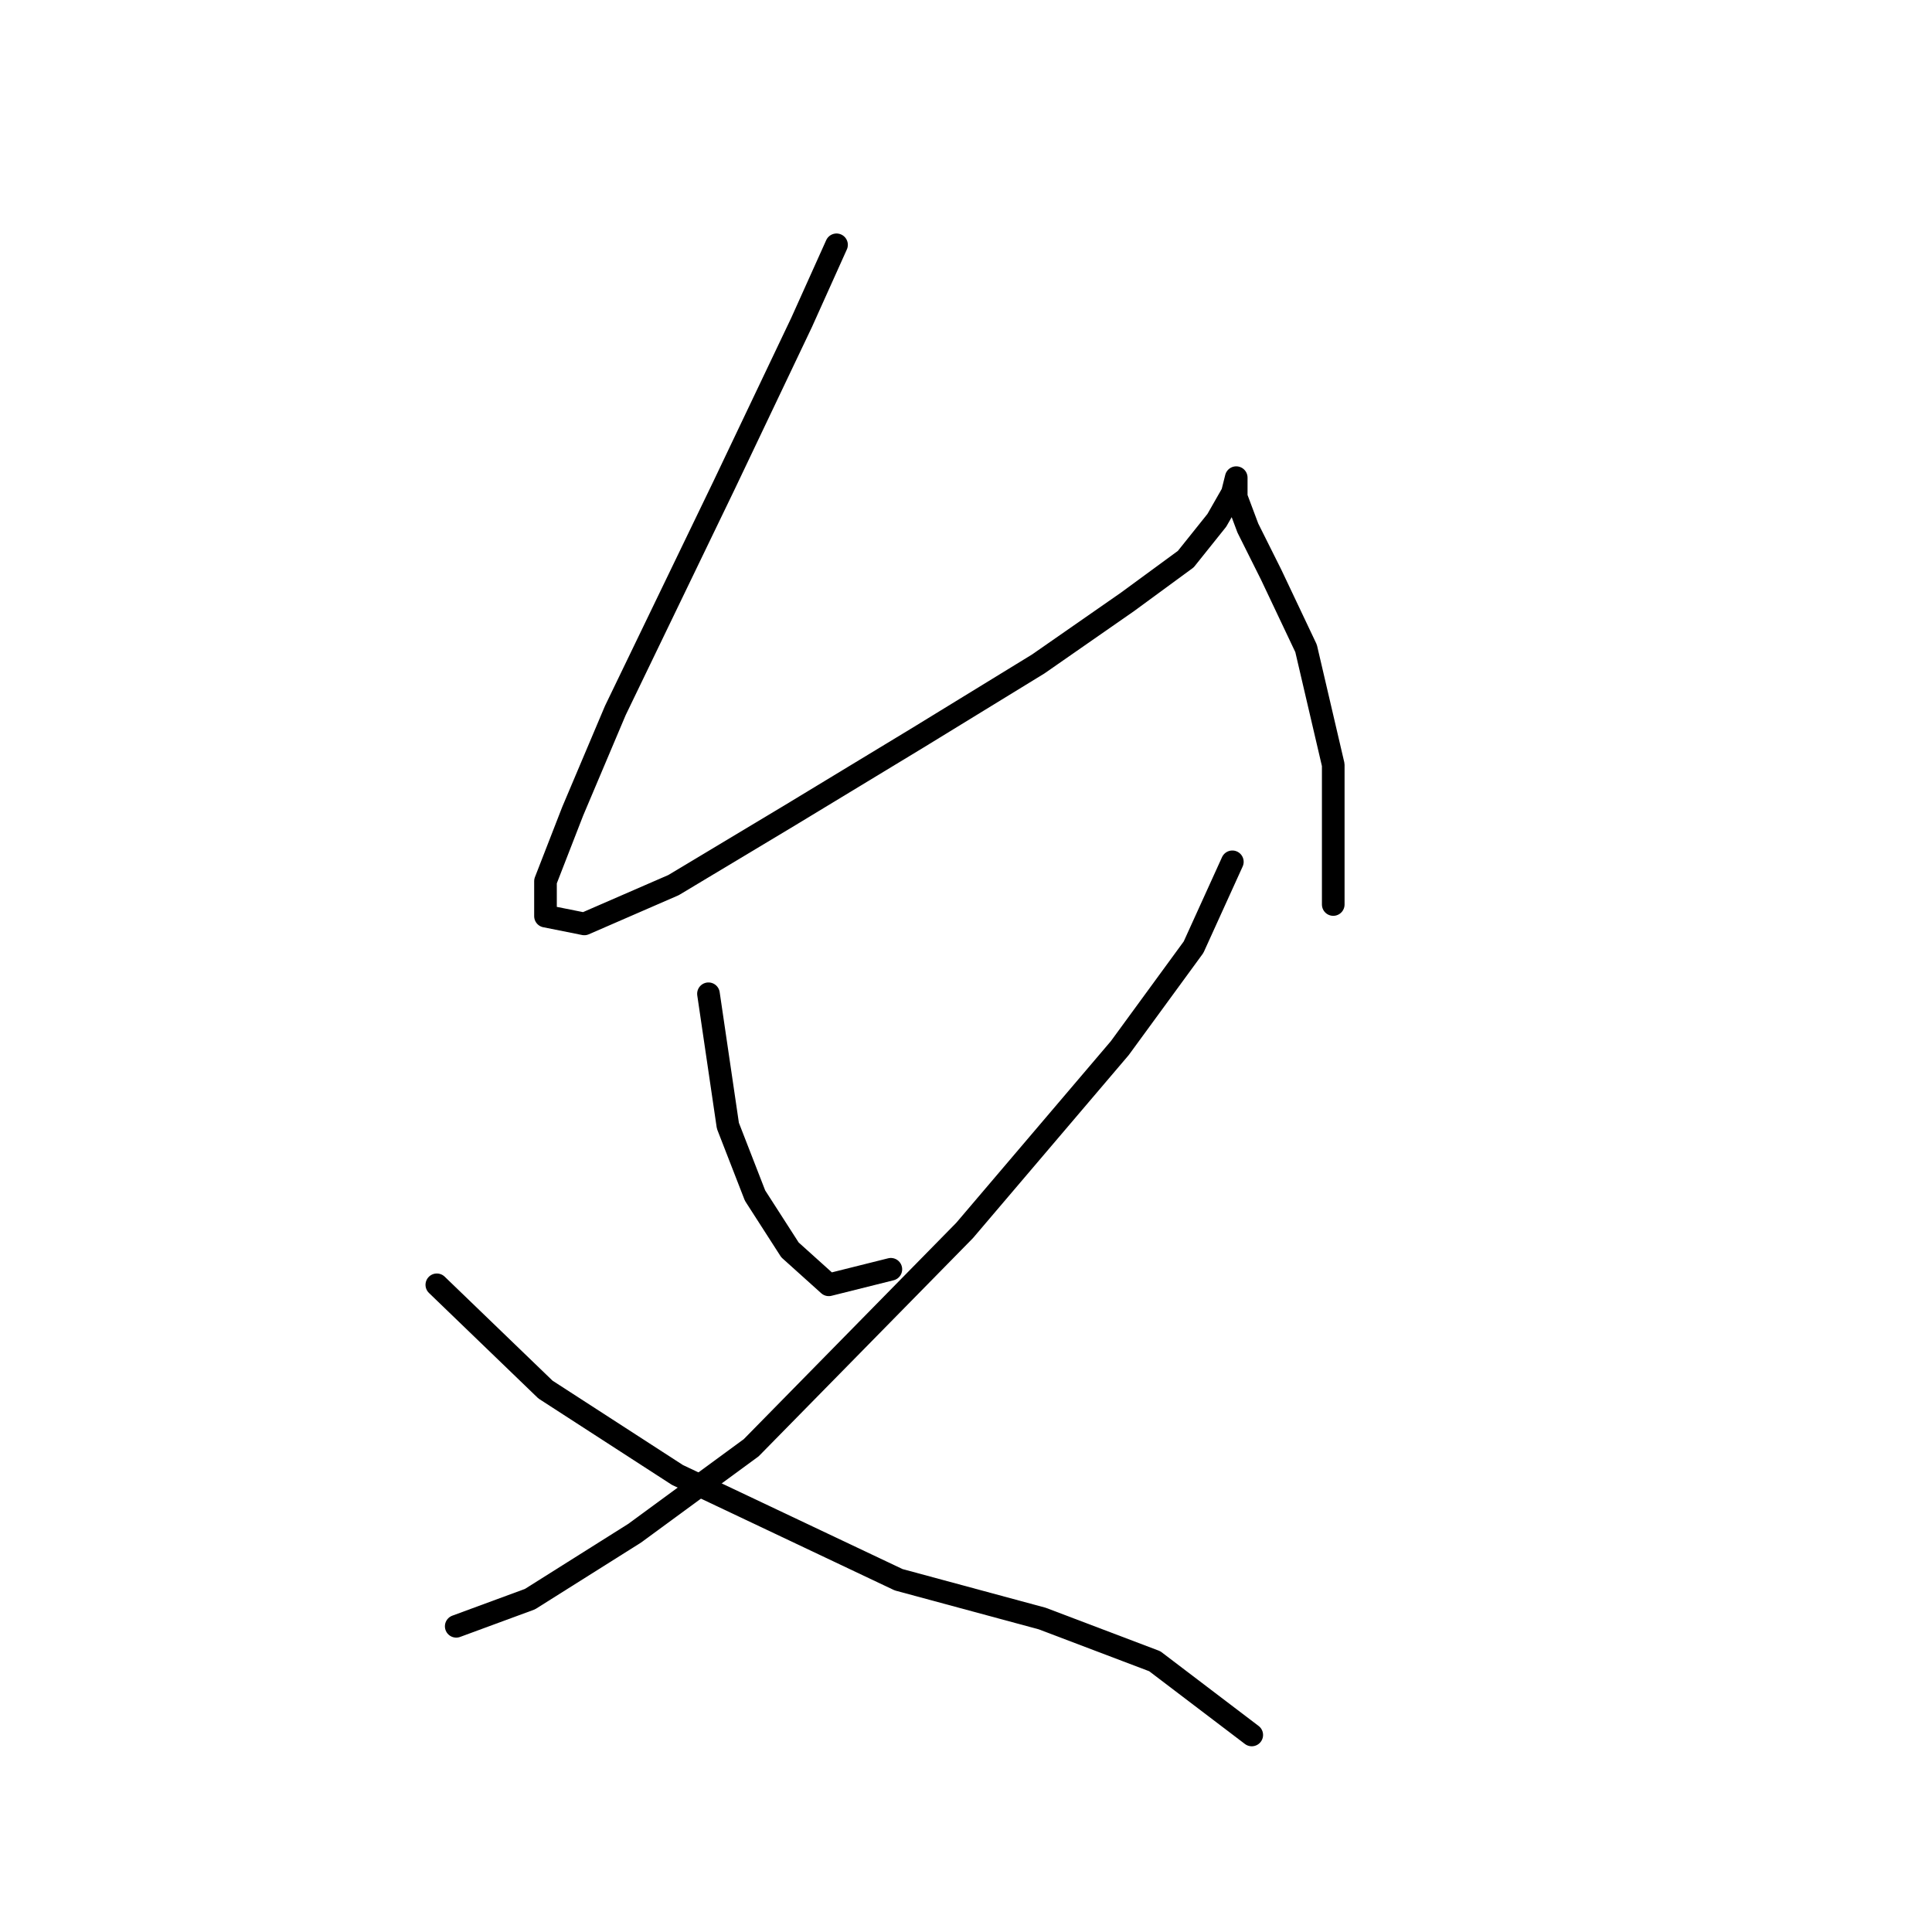 <?xml version="1.0" standalone="no"?>
    <svg width="256" height="256" xmlns="http://www.w3.org/2000/svg" version="1.1">
    <polyline stroke="black" stroke-width="3" stroke-linecap="round" fill="transparent" stroke-linejoin="round" points="110.844 32.439 106.217 42.723 95.933 64.319 81.535 94.143 75.879 107.512 72.28 116.767 72.28 121.395 77.422 122.423 89.248 117.281 104.674 108.026 121.643 97.742 137.583 87.972 149.409 79.745 157.122 74.089 161.236 68.947 163.292 65.347 163.807 63.291 163.807 65.862 165.349 69.975 168.434 76.146 173.062 85.915 176.662 101.341 176.662 119.852 176.662 119.852 " />
        <polyline stroke="black" stroke-width="3" stroke-linecap="round" fill="transparent" stroke-linejoin="round" points="93.876 131.679 96.447 149.162 100.046 158.417 104.674 165.616 109.816 170.244 118.043 168.187 118.043 168.187 " />
        <polyline stroke="black" stroke-width="3" stroke-linecap="round" fill="transparent" stroke-linejoin="round" points="163.292 114.196 158.151 125.509 148.381 138.878 127.813 163.045 99.532 191.84 84.106 203.152 70.223 211.894 60.453 215.493 60.453 215.493 " />
        <polyline stroke="black" stroke-width="3" stroke-linecap="round" fill="transparent" stroke-linejoin="round" points="57.882 170.244 72.28 184.127 89.762 195.439 119.072 209.323 138.097 214.465 153.009 220.121 165.863 229.891 165.863 229.891 " />
        </svg>